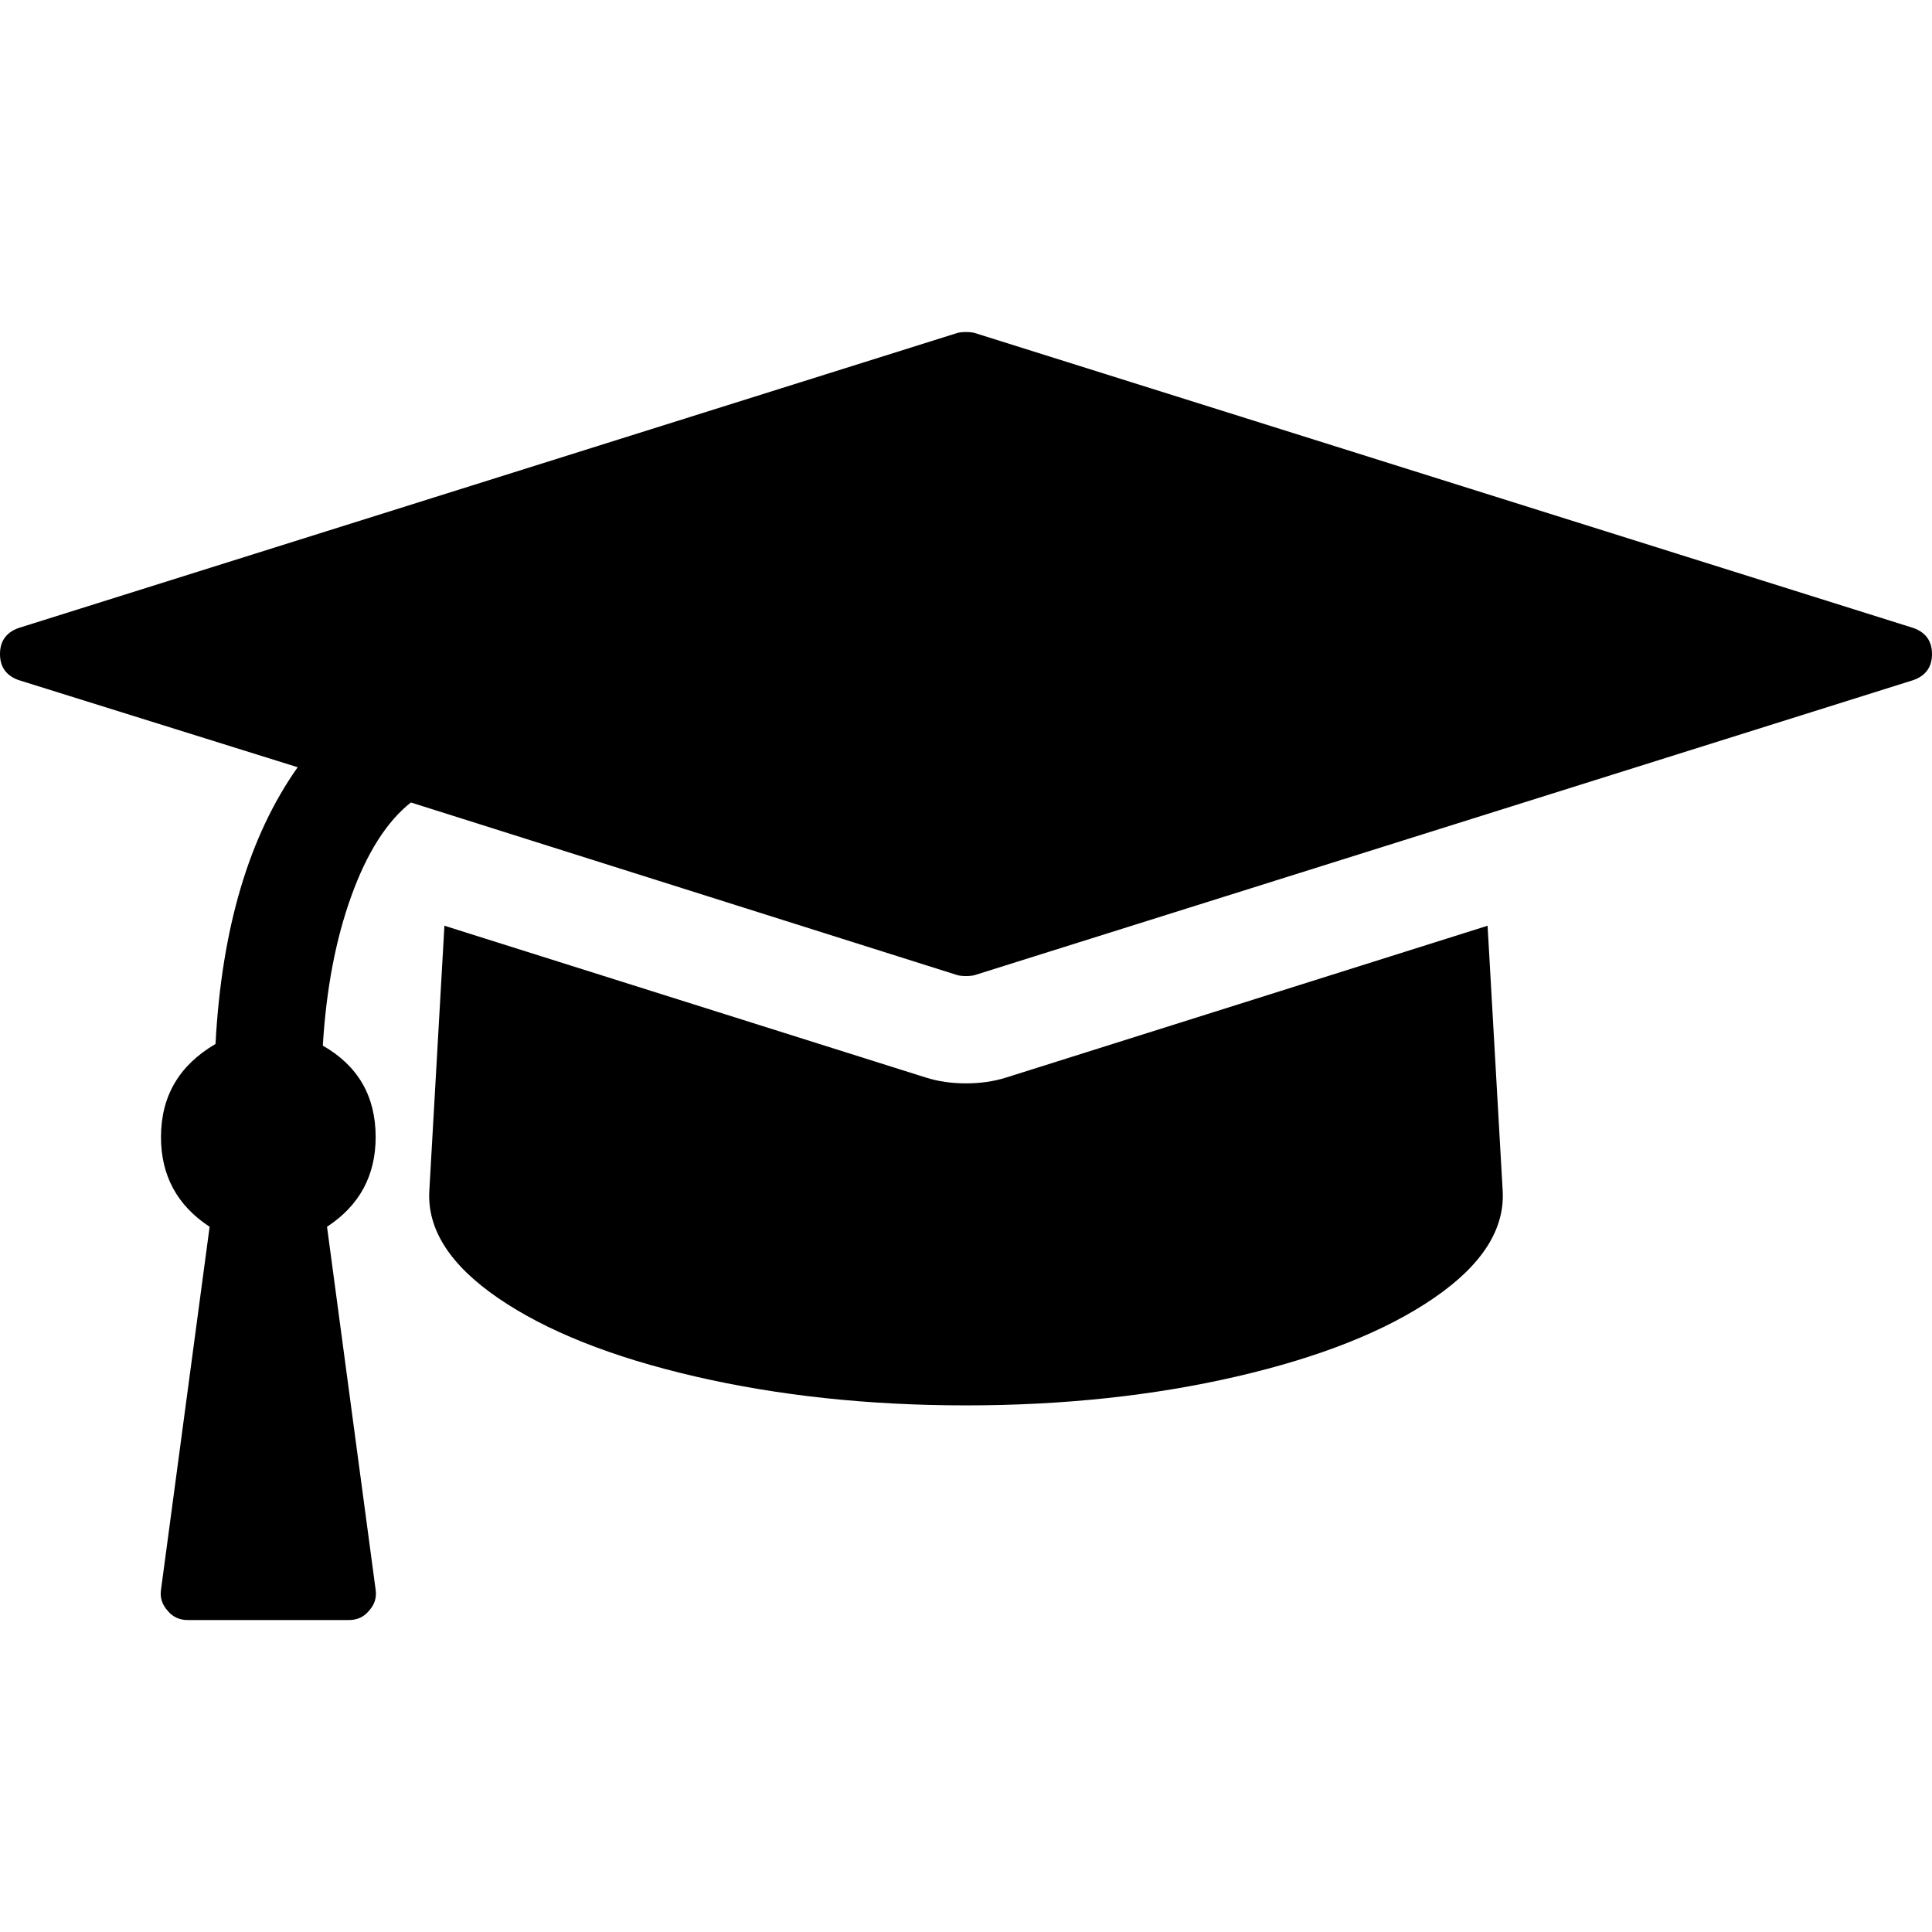 <svg class="icon-education" viewBox="0 0 64 64" version="1.1" xmlns="http://www.w3.org/2000/svg" xmlns:xlink="http://www.w3.org/1999/xlink">
    <g stroke="none" stroke-width="1" fill="#000000" fill-rule="evenodd">
        <path d="M49.278,34 L49.778,25.222 C49.852,23.944 49.093,22.759 47.5,21.667 C45.907,20.574 43.731,19.708 40.972,19.069 C38.213,18.431 35.222,18.111 32,18.111 C28.778,18.111 25.787,18.431 23.028,19.069 C20.269,19.708 18.093,20.574 16.5,21.667 C14.907,22.759 14.148,23.944 14.222,25.222 L14.722,34 L30.667,28.972 C31.074,28.843 31.519,28.778 32,28.778 C32.481,28.778 32.926,28.843 33.333,28.972 L49.278,34 Z M64,43 C64,42.574 63.796,42.287 63.389,42.139 L32.278,32.361 C32.204,32.343 32.111,32.333 32,32.333 C31.889,32.333 31.796,32.343 31.722,32.361 L13.611,38.083 C12.815,37.454 12.157,36.421 11.639,34.986 C11.12,33.551 10.806,31.898 10.694,30.028 C11.861,29.361 12.444,28.352 12.444,27 C12.444,25.722 11.907,24.731 10.833,24.028 L12.444,12 C12.481,11.741 12.407,11.509 12.222,11.306 C12.056,11.102 11.833,11 11.556,11 L6.222,11 C5.944,11 5.722,11.102 5.556,11.306 C5.37,11.509 5.296,11.741 5.333,12 L6.944,24.028 C5.87,24.731 5.333,25.722 5.333,27 C5.333,28.352 5.935,29.38 7.139,30.083 C7.343,33.917 8.25,36.972 9.861,39.25 L0.611,42.139 C0.204,42.287 0,42.574 0,43 C0,43.426 0.204,43.713 0.611,43.861 L31.722,53.639 C31.796,53.657 31.889,53.667 32,53.667 C32.111,53.667 32.204,53.657 32.278,53.639 L63.389,43.861 C63.796,43.713 64,43.426 64,43 L64,43 Z" transform="translate(32, 32.333) scale(1, -1) translate(-32, -32.333)"></path>
    </g>
</svg>
